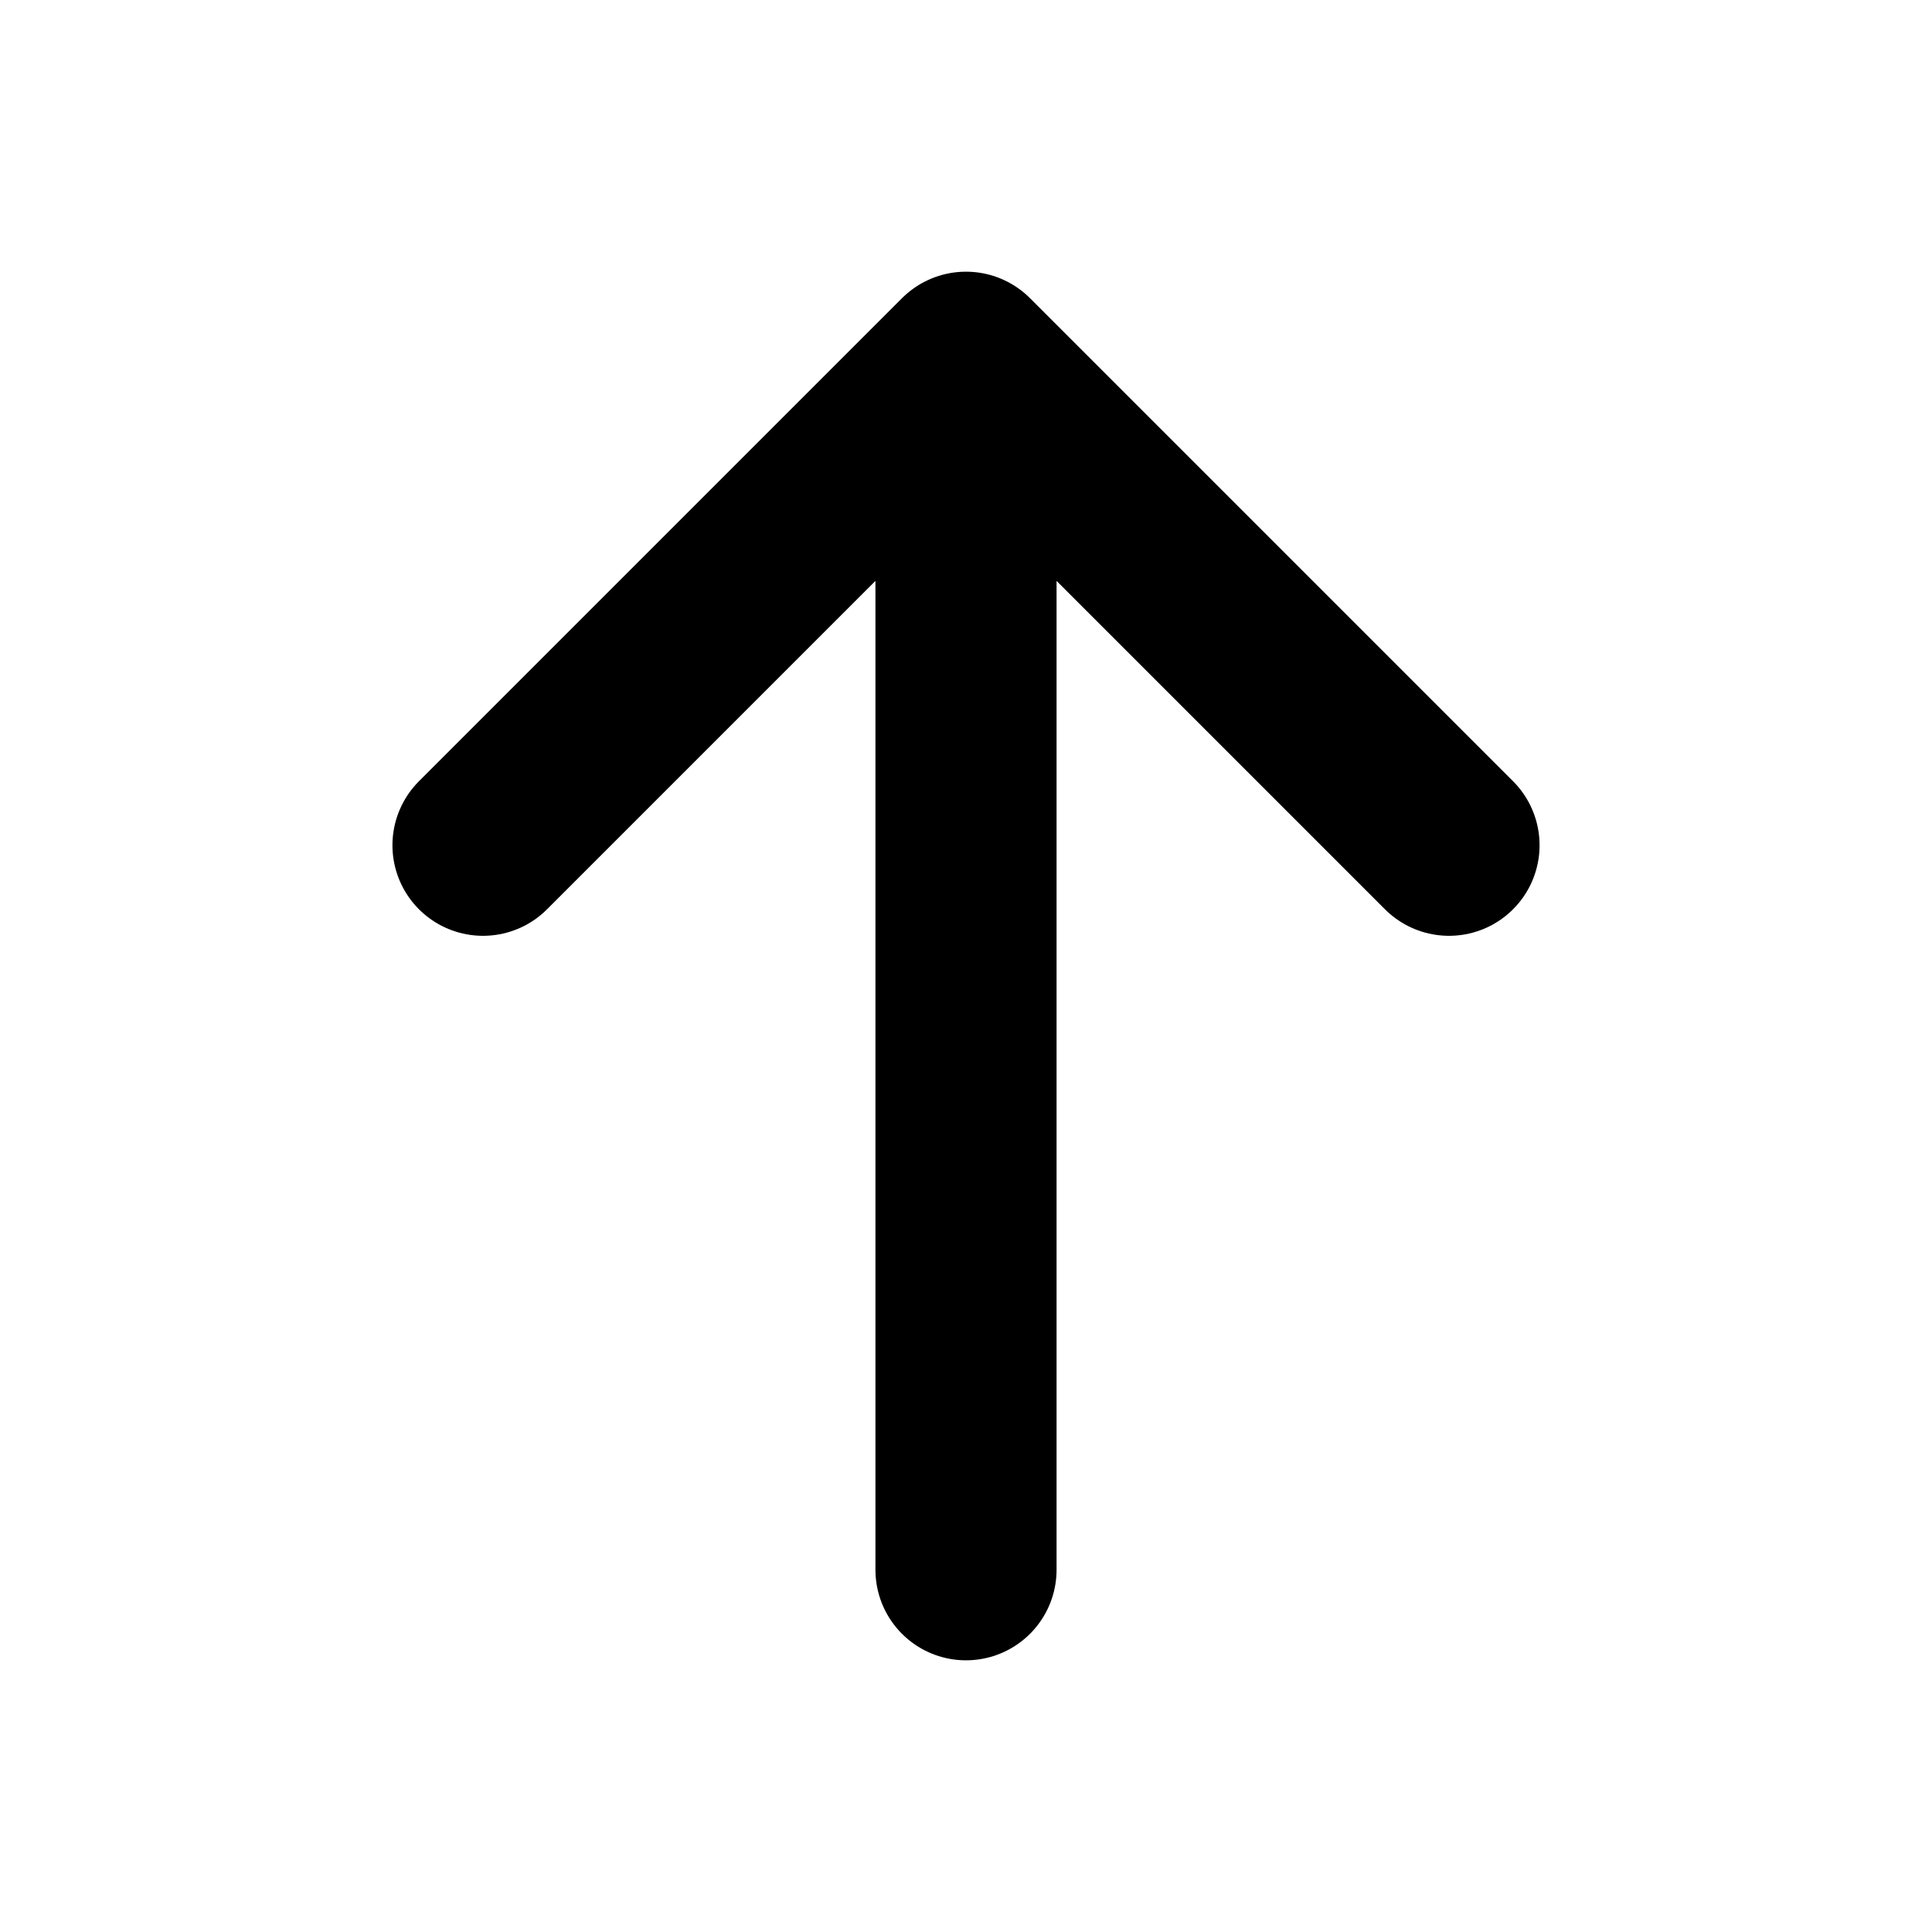 <svg width="16" height="16" viewBox="0 0 16 16" fill="none" xmlns="http://www.w3.org/2000/svg">
<path d="M8 13V3M8 3L4 7M8 3L12 7" stroke="black" style="stroke:black;stroke-opacity:1;" stroke-width="1.5" stroke-linecap="round" stroke-linejoin="round"/>
</svg>
